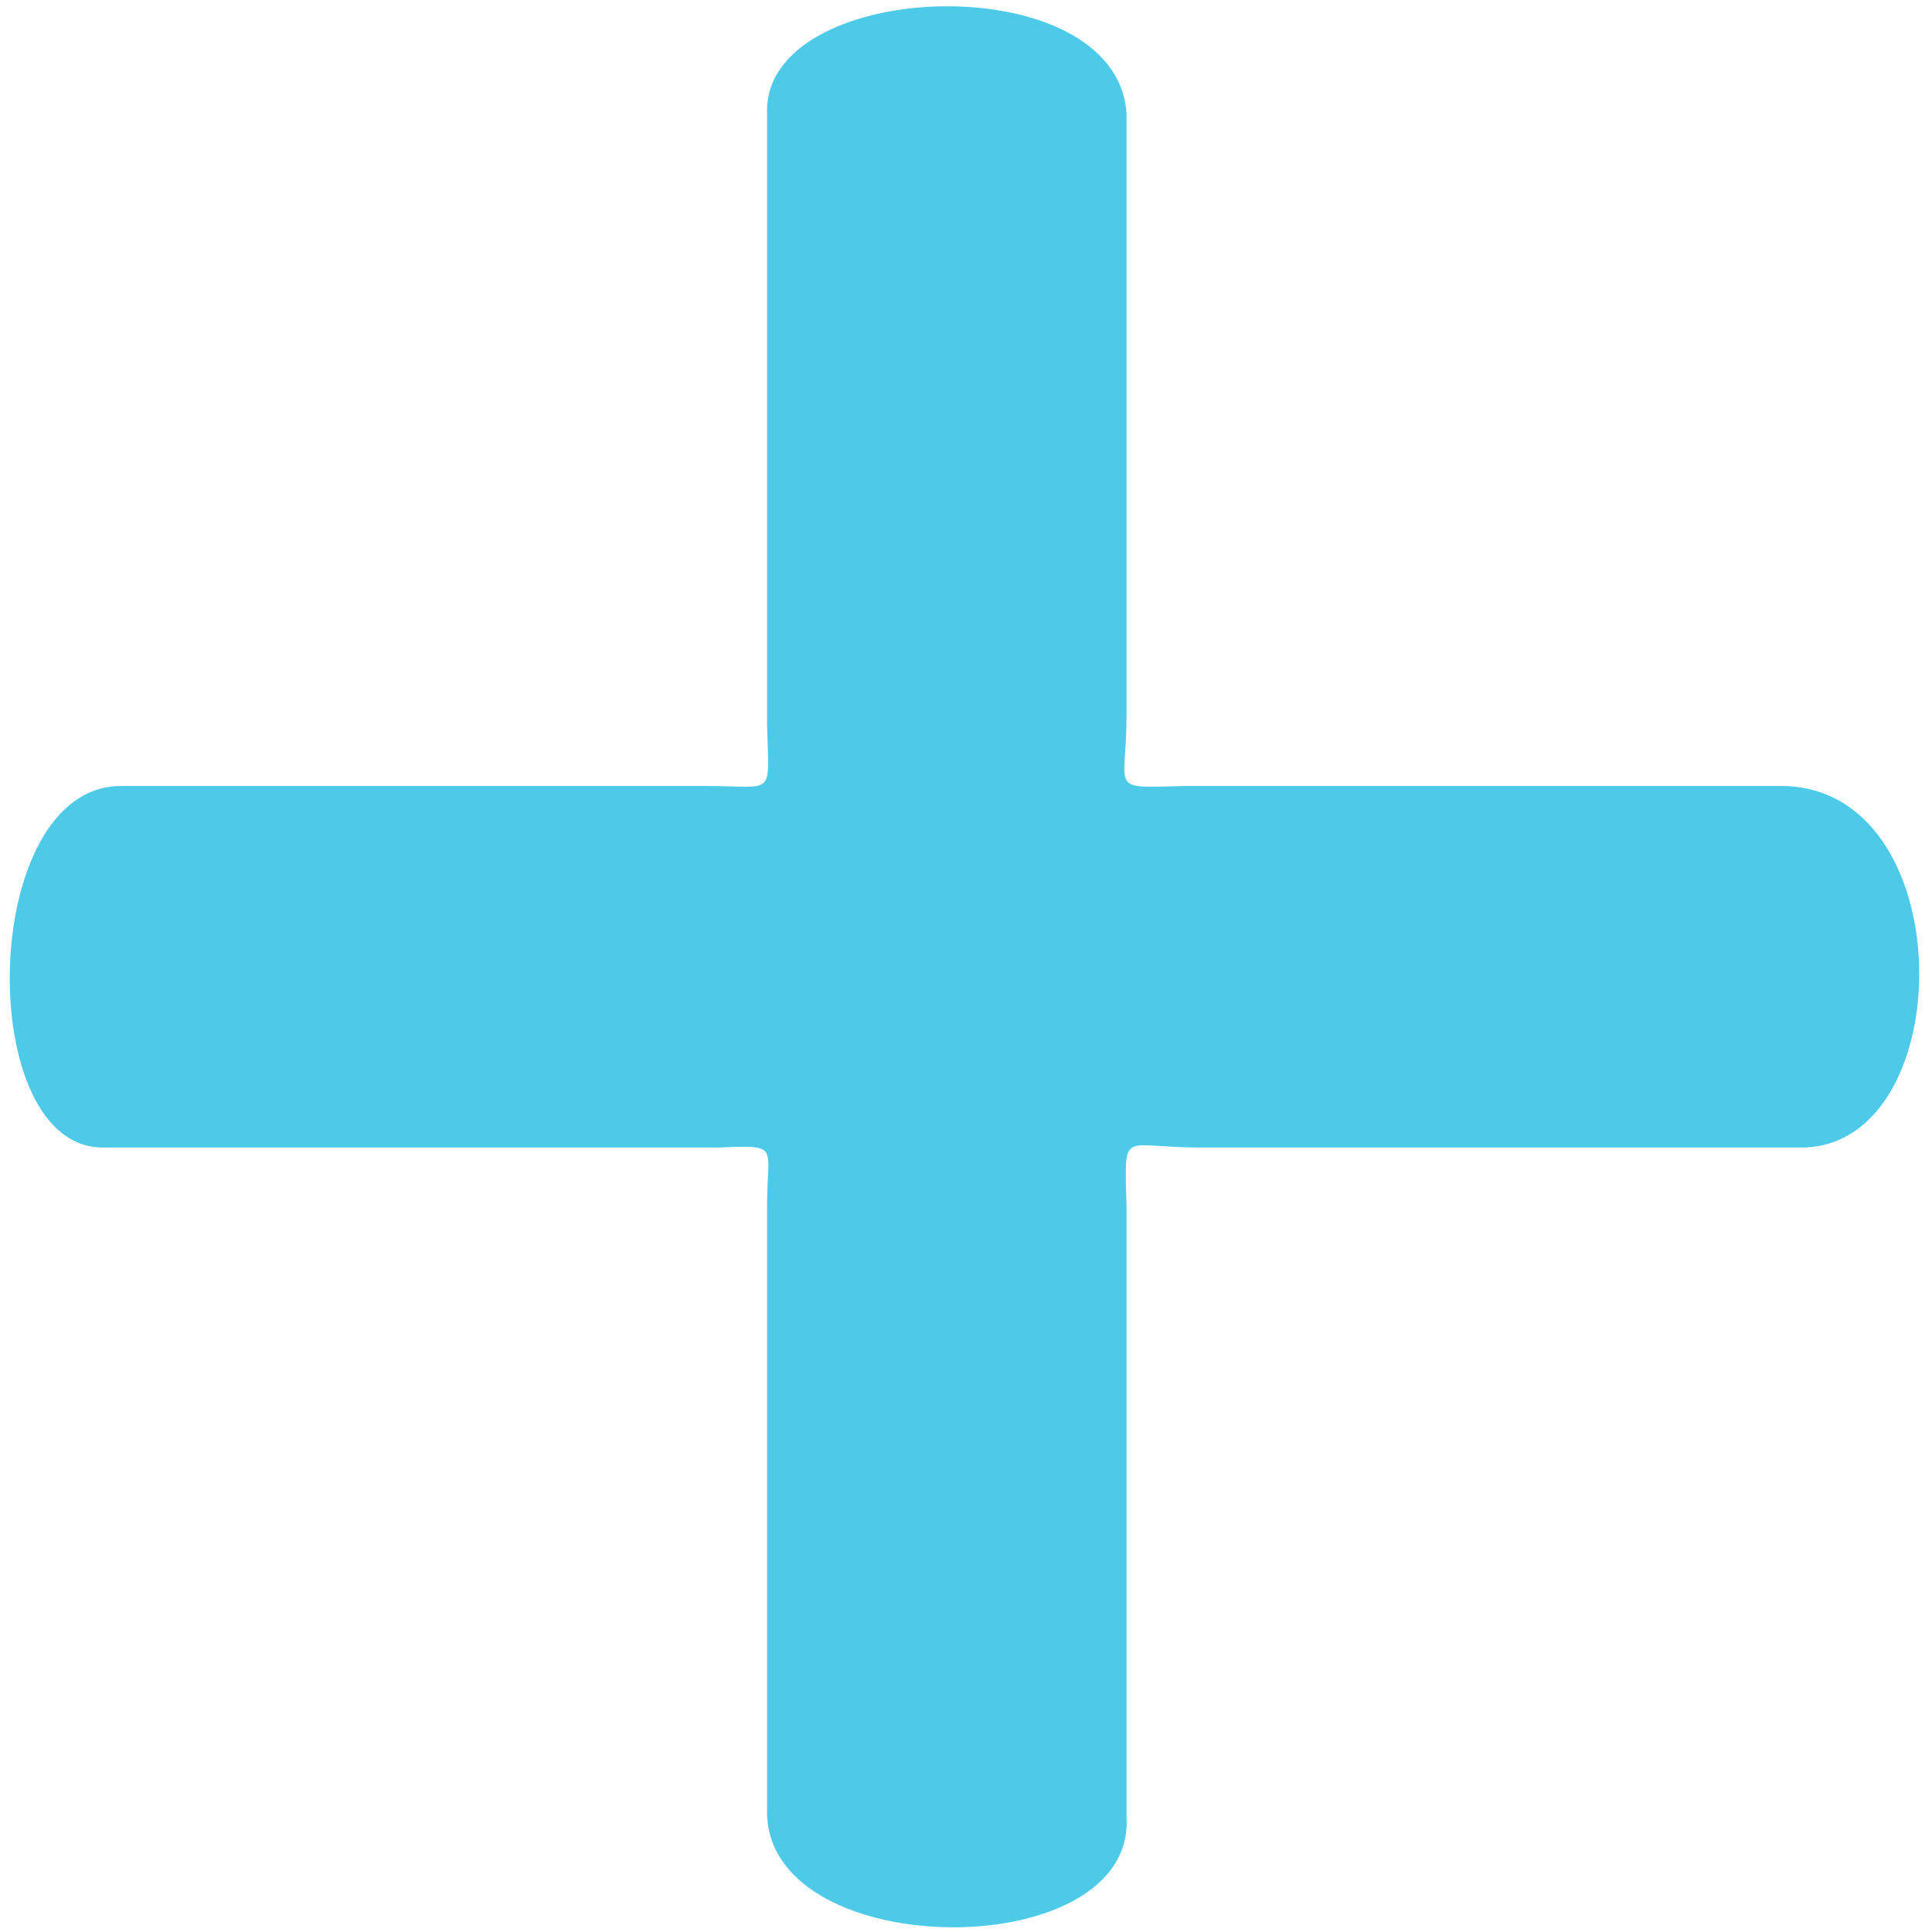 <?xml version="1.0" encoding="UTF-8" standalone="no"?>
<!-- Created with Inkscape (http://www.inkscape.org/) -->

<svg
   xmlns:dc="http://purl.org/dc/elements/1.1/"
   xmlns:cc="http://creativecommons.org/ns#"
   xmlns:rdf="http://www.w3.org/1999/02/22-rdf-syntax-ns#"
   xmlns:svg="http://www.w3.org/2000/svg"
   xmlns="http://www.w3.org/2000/svg"
   xmlns:sodipodi="http://sodipodi.sourceforge.net/DTD/sodipodi-0.dtd"
   xmlns:inkscape="http://www.inkscape.org/namespaces/inkscape"
   width="256"
   height="256"
   id="svg4374"
   version="1.1"
   inkscape:version="0.48.3.1 r9886"
   sodipodi:docname="add.svg">
  <defs
     id="defs4376" />
  <sodipodi:namedview
     id="base"
     pagecolor="#ffffff"
     bordercolor="#666666"
     borderopacity="1.0"
     inkscape:pageopacity="0.0"
     inkscape:pageshadow="2"
     inkscape:zoom="2.7977602"
     inkscape:cx="133.66674"
     inkscape:cy="118.33799"
     inkscape:document-units="px"
     inkscape:current-layer="layer1"
     showgrid="false"
     inkscape:window-width="1914"
     inkscape:window-height="1031"
     inkscape:window-x="0"
     inkscape:window-y="25"
     inkscape:window-maximized="1" />
  <g
     inkscape:label="Capa 1"
     inkscape:groupmode="layer"
     id="layer1"
     transform="translate(0,-796.362)">
    <g
       id="g6270"
       transform="matrix(24.767,0,0,24.767,-68.207,725.459)"
       style="fill:#4ecae9;fill-opacity:1">
      <g
         style="display:inline;fill:#4ecae9;fill-opacity:1"
         inkscape:label="status"
         id="layer9"
         transform="translate(-60,-726)" />
      <g
         inkscape:label="devices"
         id="layer10"
         transform="translate(-60,-726)"
         style="fill:#4ecae9;fill-opacity:1" />
      <g
         inkscape:label="apps"
         id="layer11"
         transform="translate(-60,-726)"
         style="fill:#4ecae9;fill-opacity:1" />
      <g
         inkscape:label="actions"
         id="layer12"
         transform="translate(-60,-726)"
         style="fill:#4ecae9;fill-opacity:1">
        <path
           style="color:#bebebe;fill:#4ecae9;fill-opacity:1;stroke:none;stroke-width:1;marker:none;visibility:visible;display:inline;overflow:visible"
           id="rect31992"
           d="m 66.858,729.468 0,3.272 c 0.009,0.393 0.048,0.328 -0.324,0.328 l -3.135,0 c -0.764,0.004 -0.786,1.951 -0.087,1.934 l 3.293,0 c 0.327,-0.014 0.253,-0.007 0.253,0.304 l 0,3.264 c 0.022,0.8 1.968,0.805 1.923,0.016 l 0,-3.264 c -0.011,-0.428 -0.031,-0.32 0.383,-0.32 l 3.237,0 c 0.845,-0.017 0.851,-1.944 -0.126,-1.934 l -3.182,0 c -0.417,0.01 -0.312,0.032 -0.312,-0.375 l 0,-3.224 c -0.054,-0.798 -1.948,-0.728 -1.923,0 z"
           inkscape:connector-curvature="0"
           sodipodi:nodetypes="ccccccccccccccccc" />
      </g>
      <g
         inkscape:label="places"
         id="layer13"
         transform="translate(-60,-726)"
         style="fill:#4ecae9;fill-opacity:1" />
      <g
         inkscape:label="mimetypes"
         id="layer14"
         transform="translate(-60,-726)"
         style="fill:#4ecae9;fill-opacity:1" />
      <g
         style="display:inline;fill:#4ecae9;fill-opacity:1"
         inkscape:label="emblems"
         id="layer15"
         transform="translate(-60,-726)" />
      <g
         style="display:inline;fill:#4ecae9;fill-opacity:1"
         inkscape:label="categories"
         id="g4953"
         transform="translate(-60,-726)" />
    </g>
  </g>
</svg>
